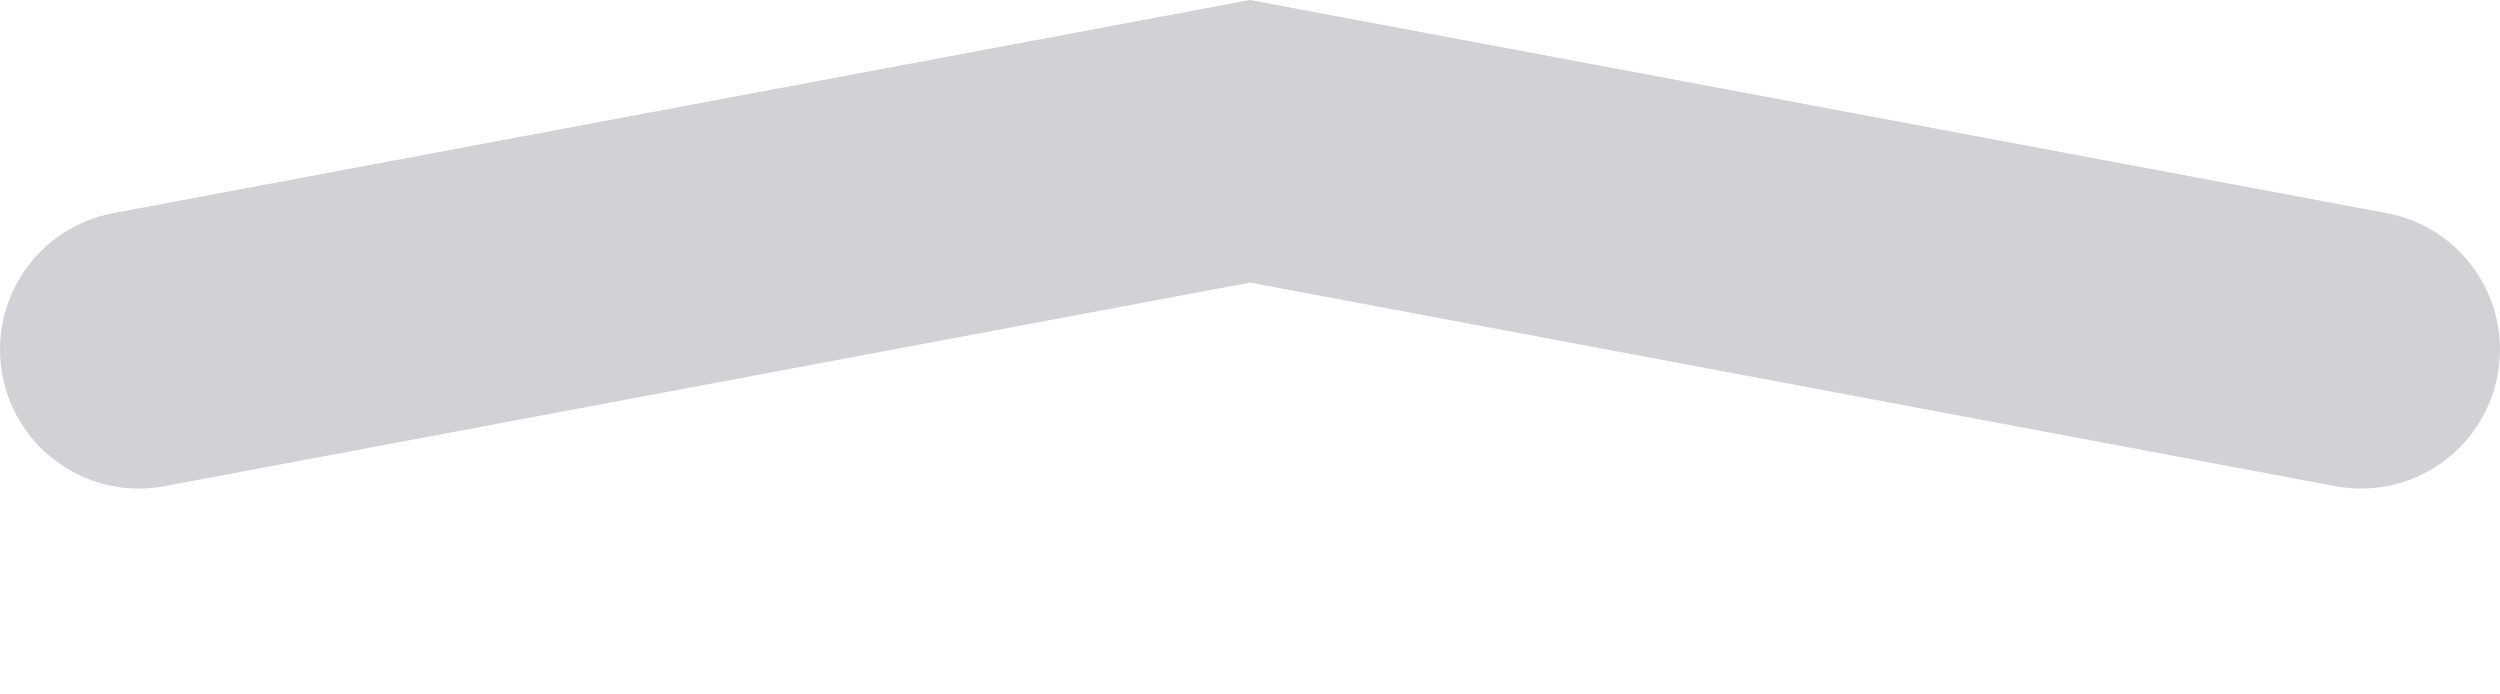 <?xml version="1.0" encoding="UTF-8"?>
<svg width="36.001px" height="10px" viewBox="0 0 36.001 10" version="1.1" xmlns="http://www.w3.org/2000/svg" xmlns:xlink="http://www.w3.org/1999/xlink">
    <title>Icon/Move-Up</title>
    <g id="UI-Kit" stroke="none" stroke-width="1" fill="none" fill-rule="evenodd">
        <g id="Icons" transform="translate(-226, -555)">
            <g id="Row-10" transform="translate(40, 544)">
                <g id="Icon/Move-Up" transform="translate(186, 11)">
                    <rect id="Rectangle" x="0" y="2.84217094e-14" width="36" height="10"></rect>
                    <path d="M18,0 L18.369,0.069 L34.369,3.069 C35.455,3.273 36.17,4.318 35.966,5.403 C35.763,6.489 34.717,7.204 33.632,7.001 L18,4.069 L2.369,7.001 C1.333,7.195 0.333,6.552 0.068,5.549 L0.035,5.403 C-0.169,4.318 0.546,3.273 1.632,3.069 L17.632,0.069 L18,0 Z" id="Up" fill="#D1D1D6" fill-rule="nonzero"></path>
                </g>
            </g>
        </g>
    </g>
</svg>